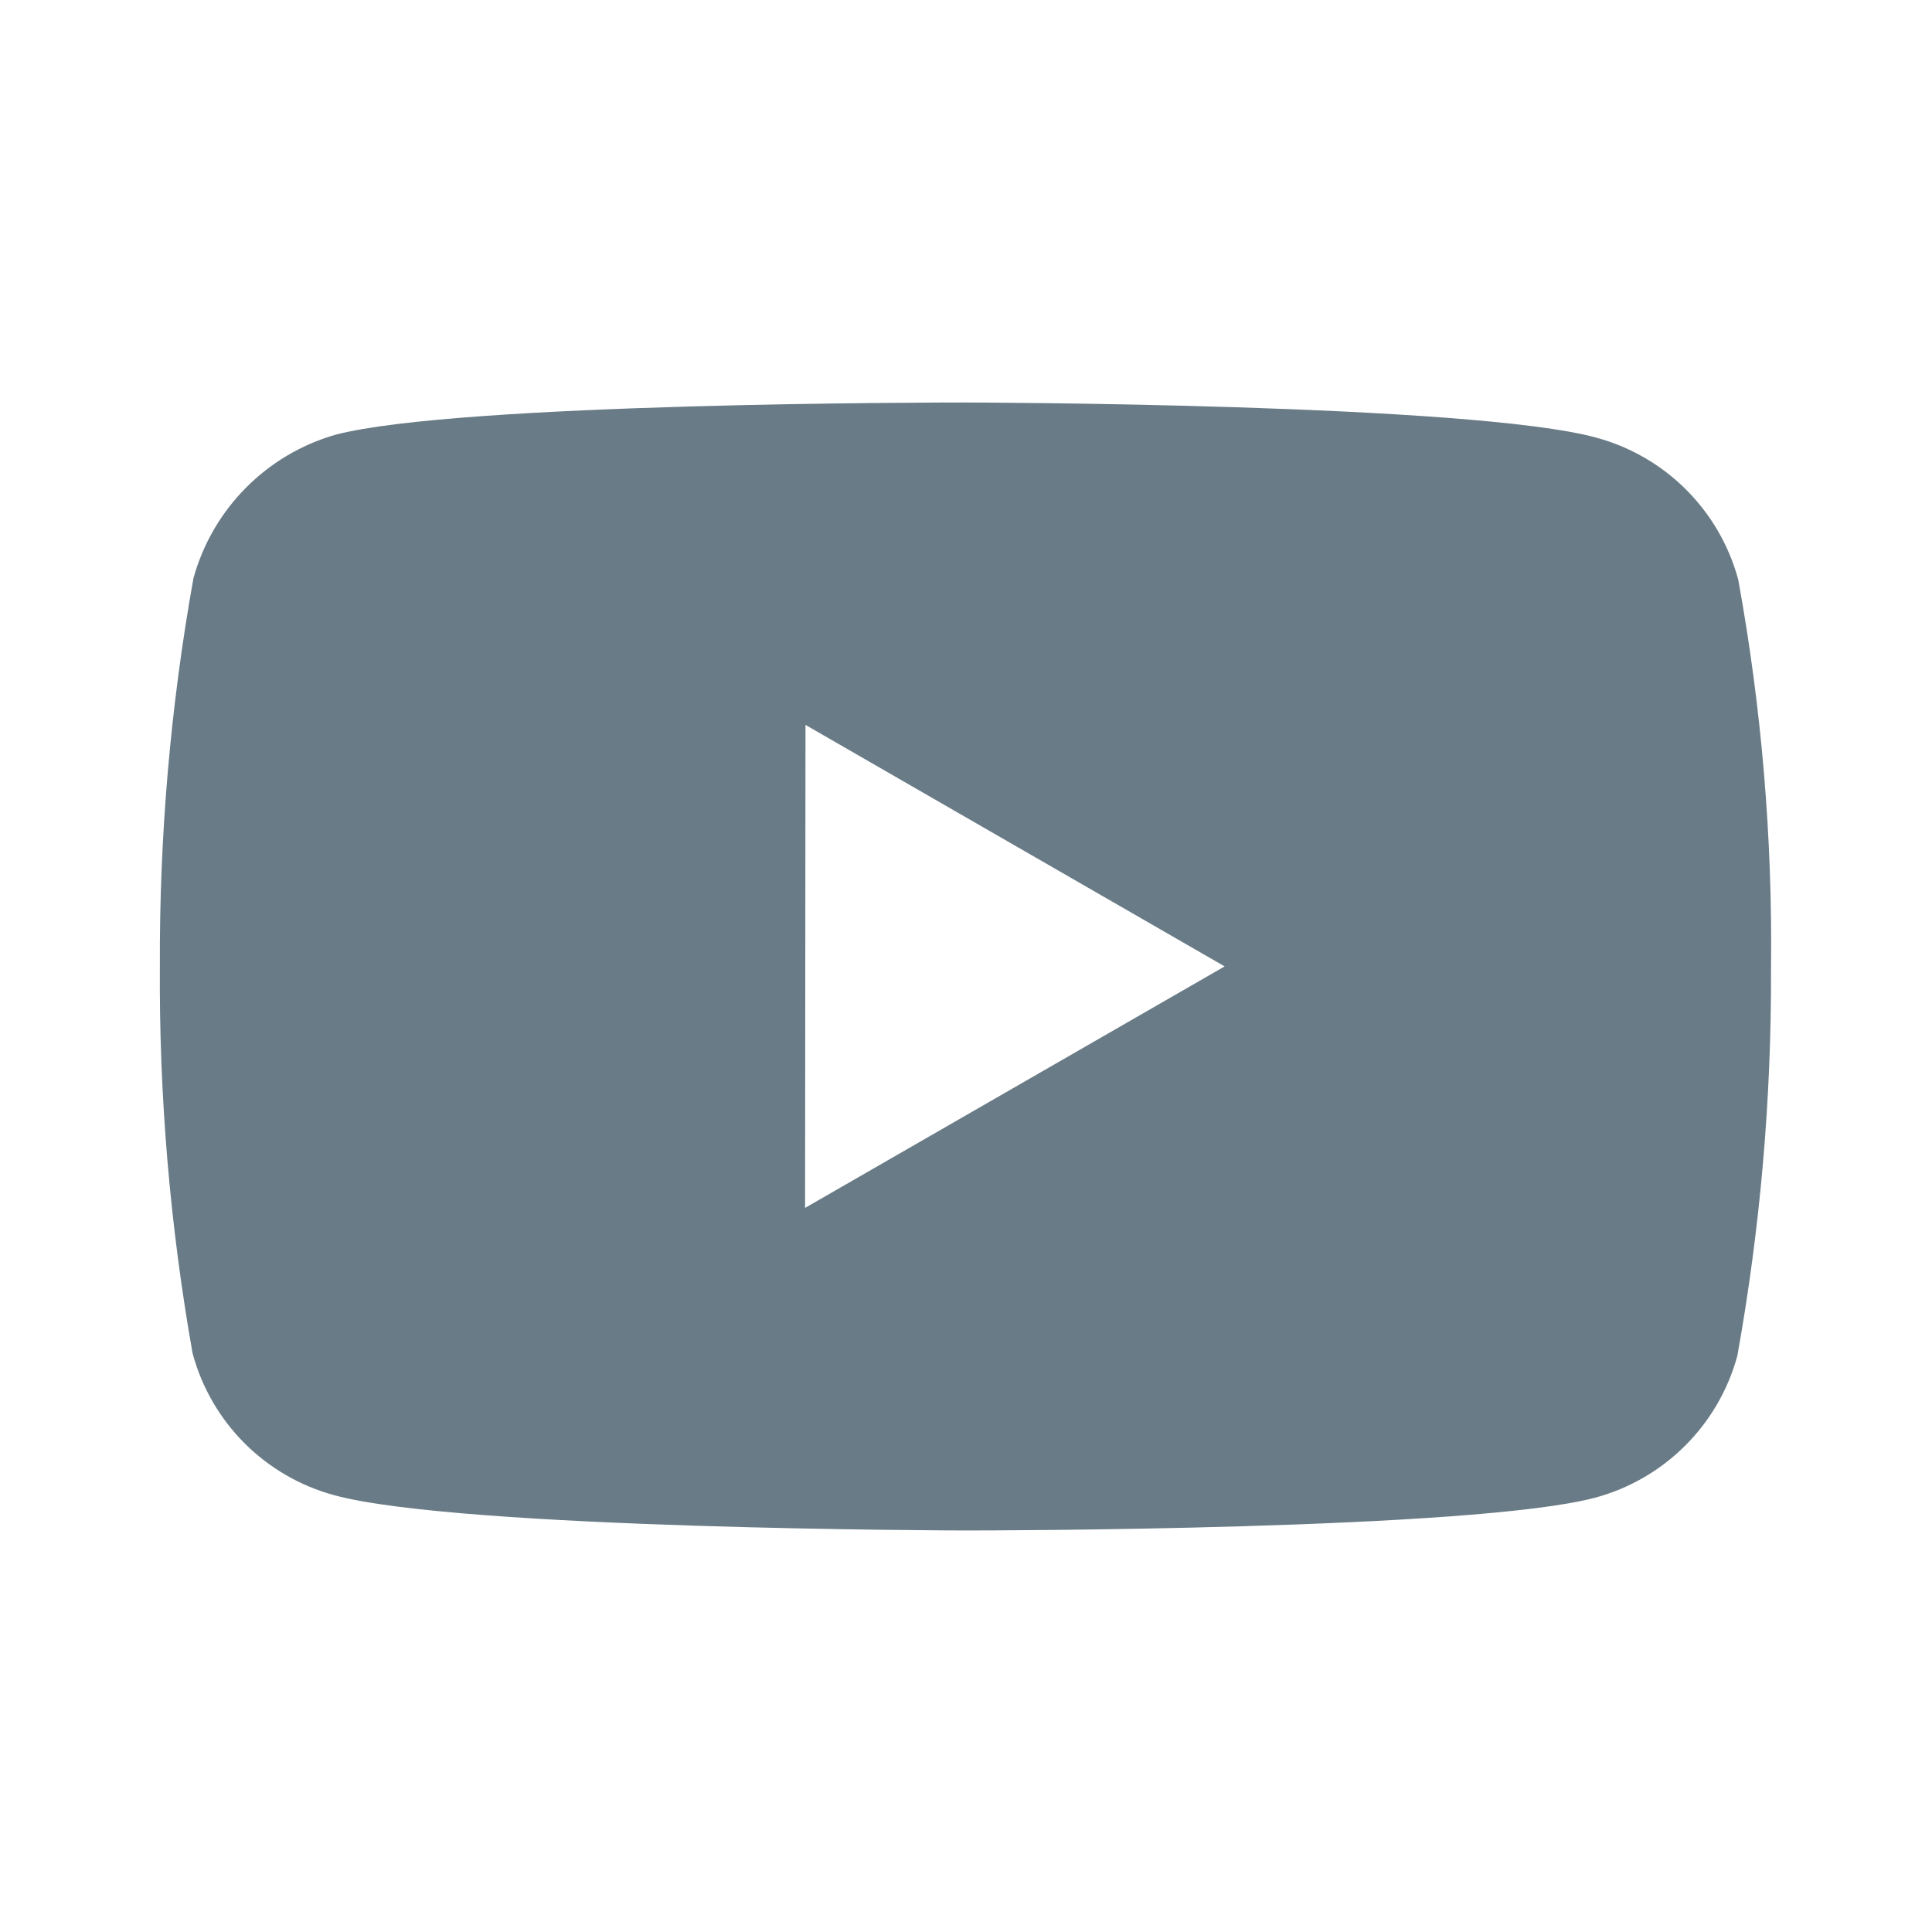 <svg width="24" height="24" viewBox="0 0 24 24" fill="none" xmlns="http://www.w3.org/2000/svg">
<path d="M12.006 19.012H11.986C11.924 19.012 5.721 19 4.156 18.575C3.295 18.343 2.623 17.671 2.392 16.81C2.111 15.222 1.975 13.612 1.986 12C1.979 10.385 2.118 8.773 2.403 7.183C2.641 6.322 3.31 5.646 4.169 5.4C5.691 5 11.723 5 11.979 5H12C12.063 5 18.282 5.012 19.831 5.437C20.69 5.67 21.36 6.341 21.593 7.2C21.883 8.794 22.02 10.411 22 12.031C22.007 13.644 21.867 15.254 21.582 16.842C21.348 17.702 20.675 18.373 19.815 18.605C18.295 19.008 12.262 19.012 12.006 19.012ZM10.006 9.005L10.001 15.005L15.213 12.005L10.006 9.005Z" fill="#697B86"/>
</svg>
